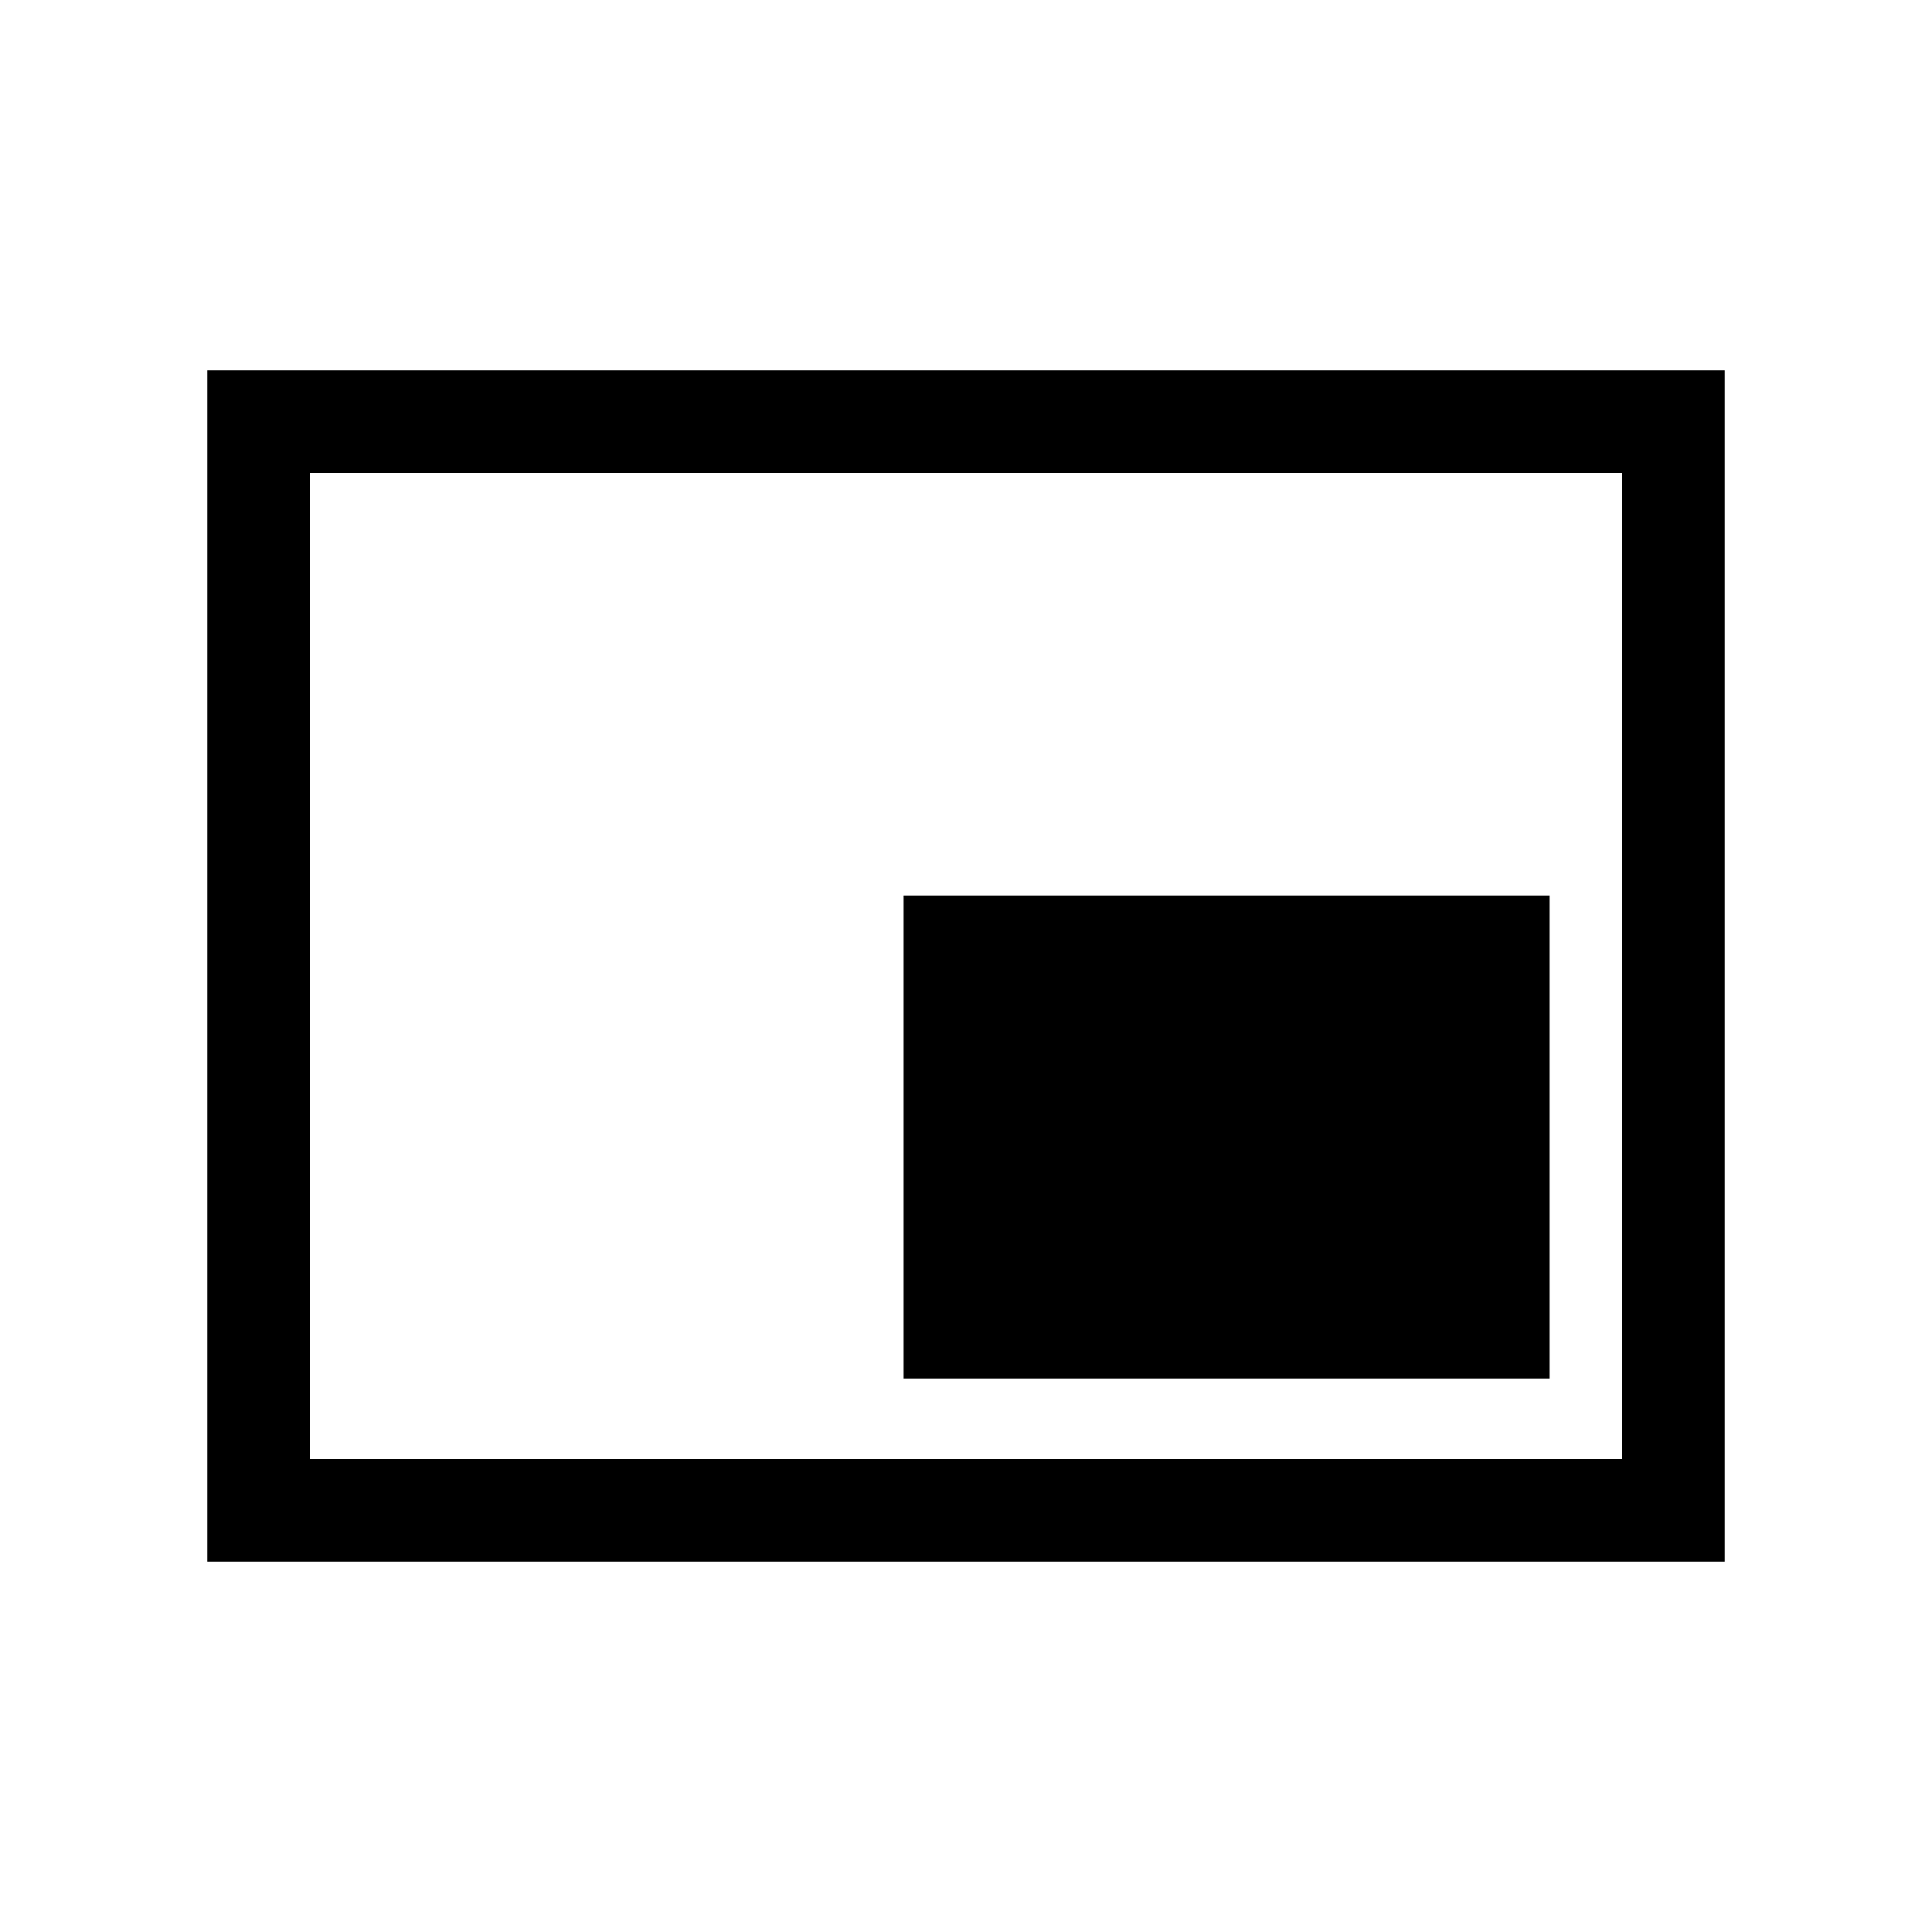 <svg xmlns="http://www.w3.org/2000/svg" height="40" width="40"><path d="M18.708 28.542H32.083V18.542H18.708ZM4.292 32.333V7.667H35.708V32.333ZM6.417 30.208H33.583V9.792H6.417ZM6.417 30.208V9.792V30.208Z"/></svg>